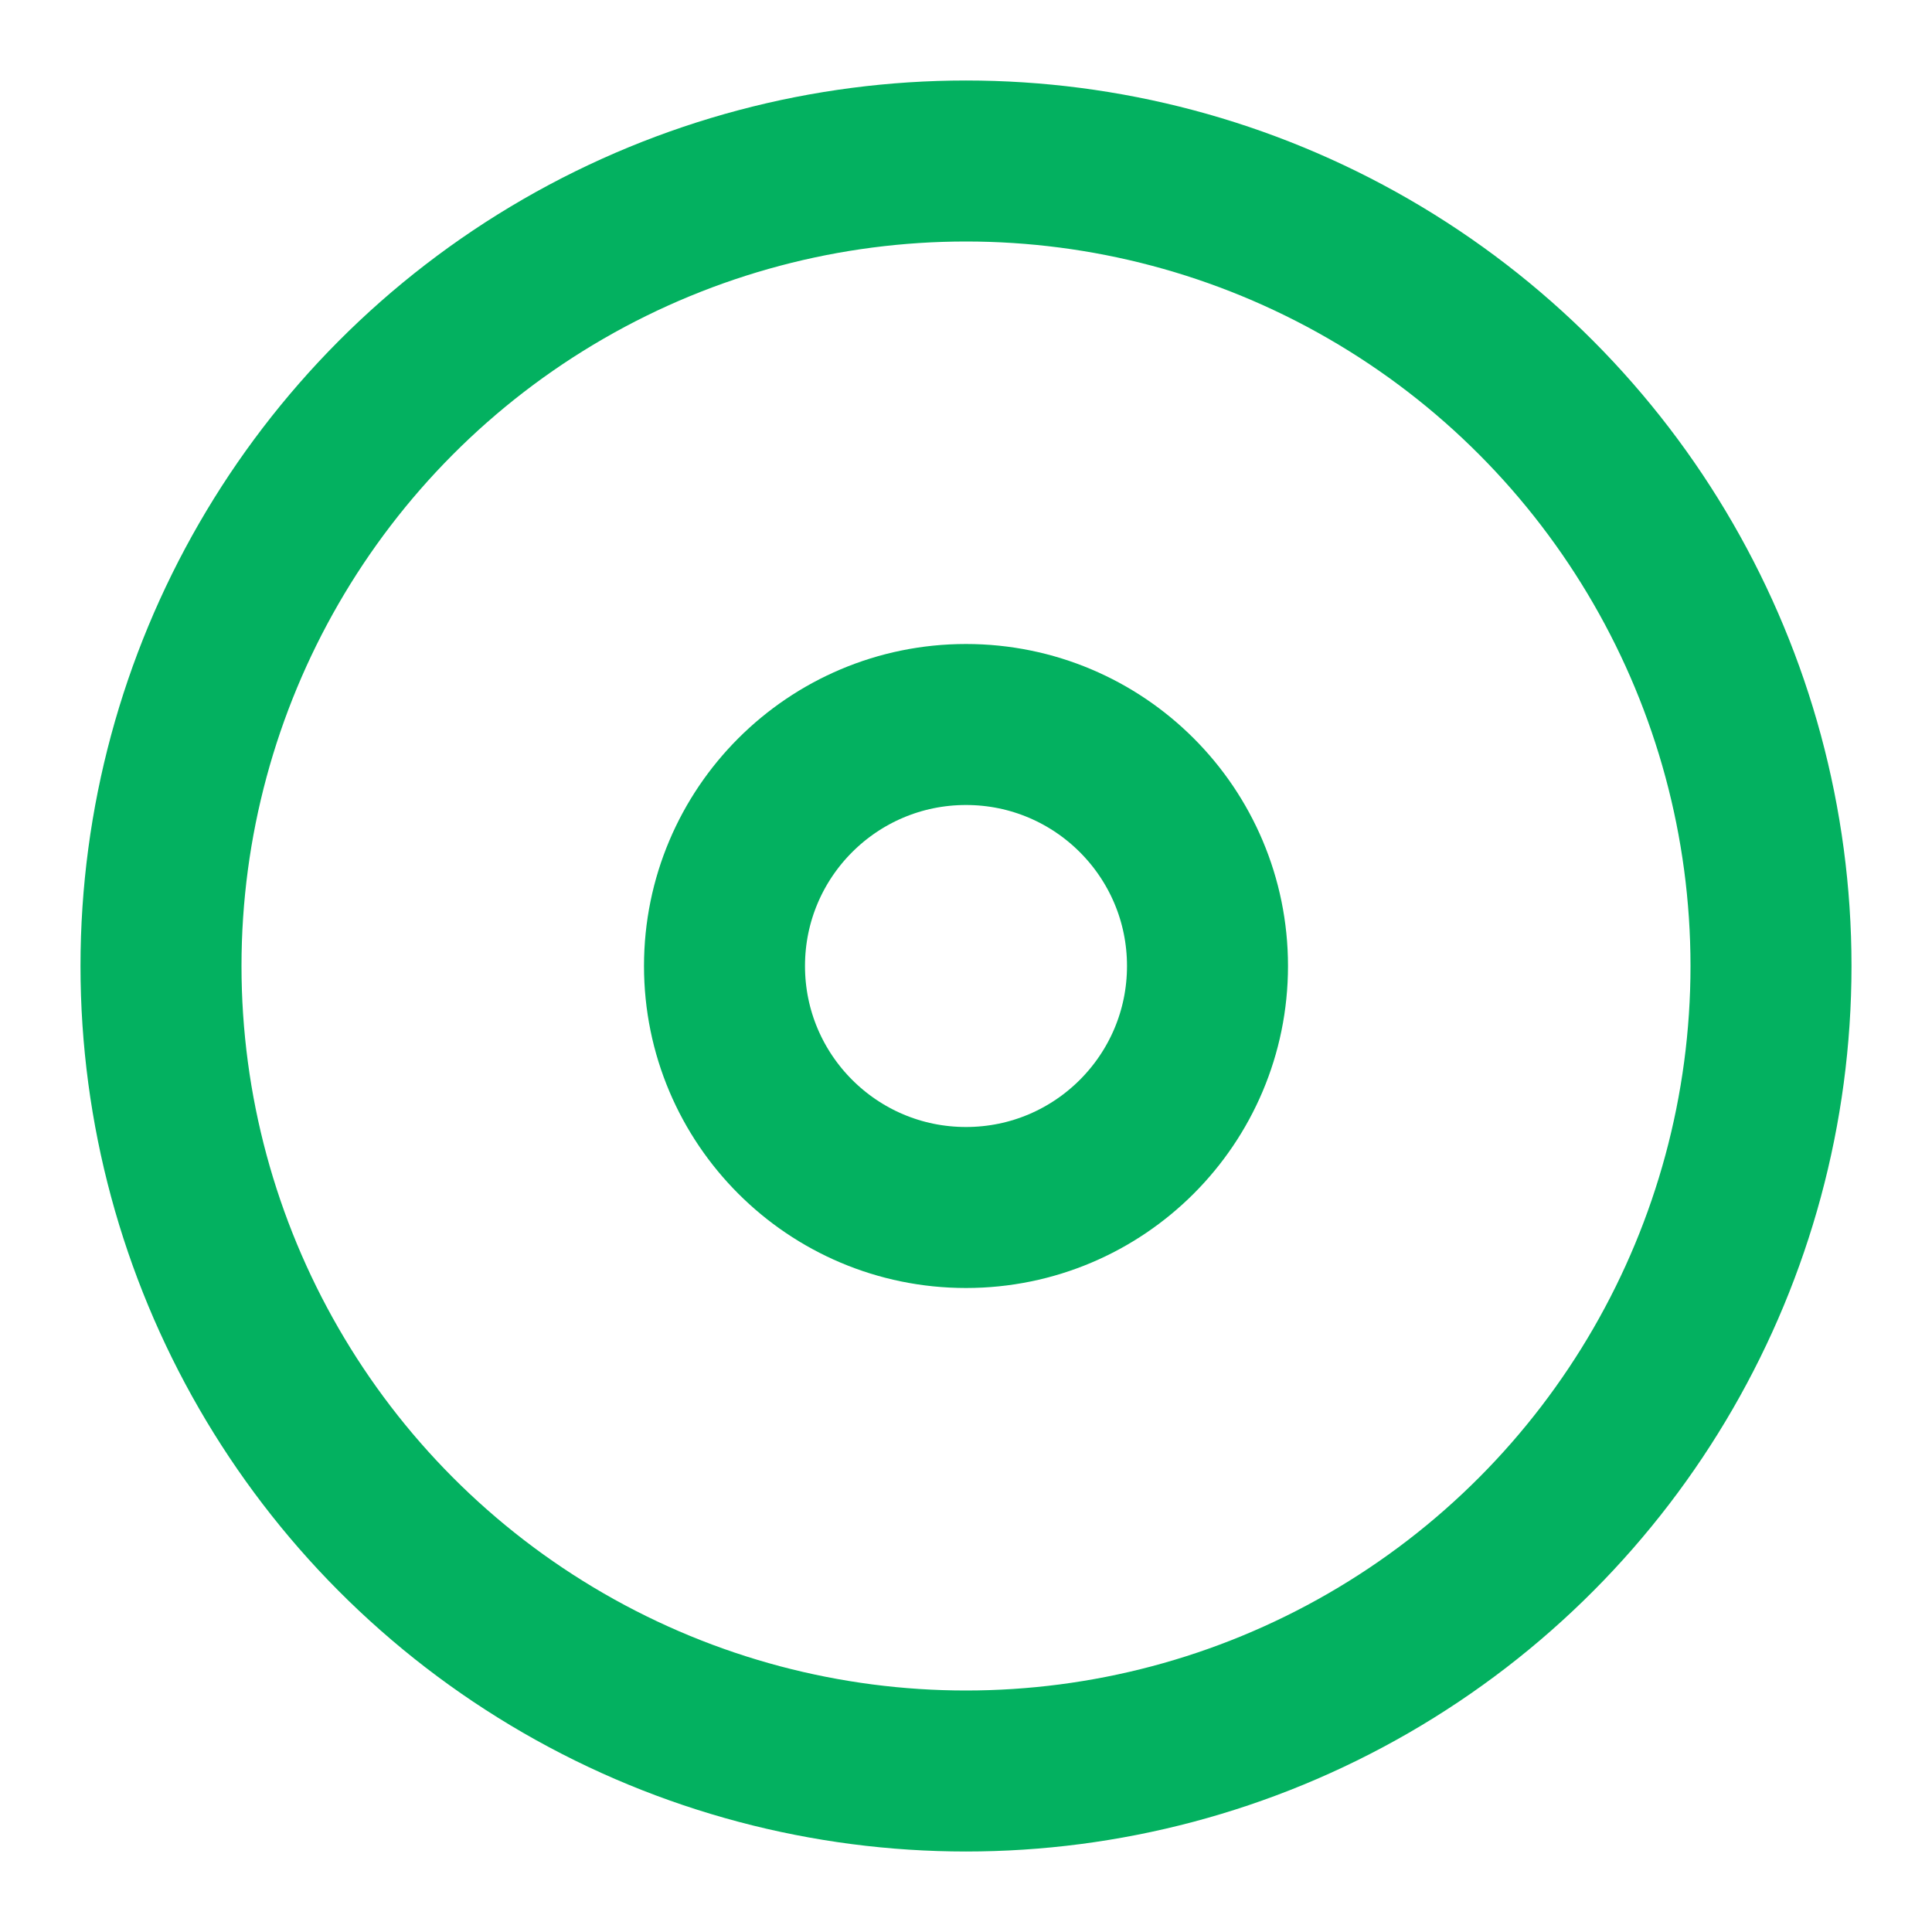 <svg xmlns="http://www.w3.org/2000/svg" width="24" height="24" viewBox="0 0 24 24" fill="none" stroke="#03b160" stroke-width="2" stroke-linecap="round" stroke-linejoin="round" class="feather feather-disc"><circle cx="12" cy="12" r="10"></circle><circle cx="12" cy="12" r="3"></circle></svg>